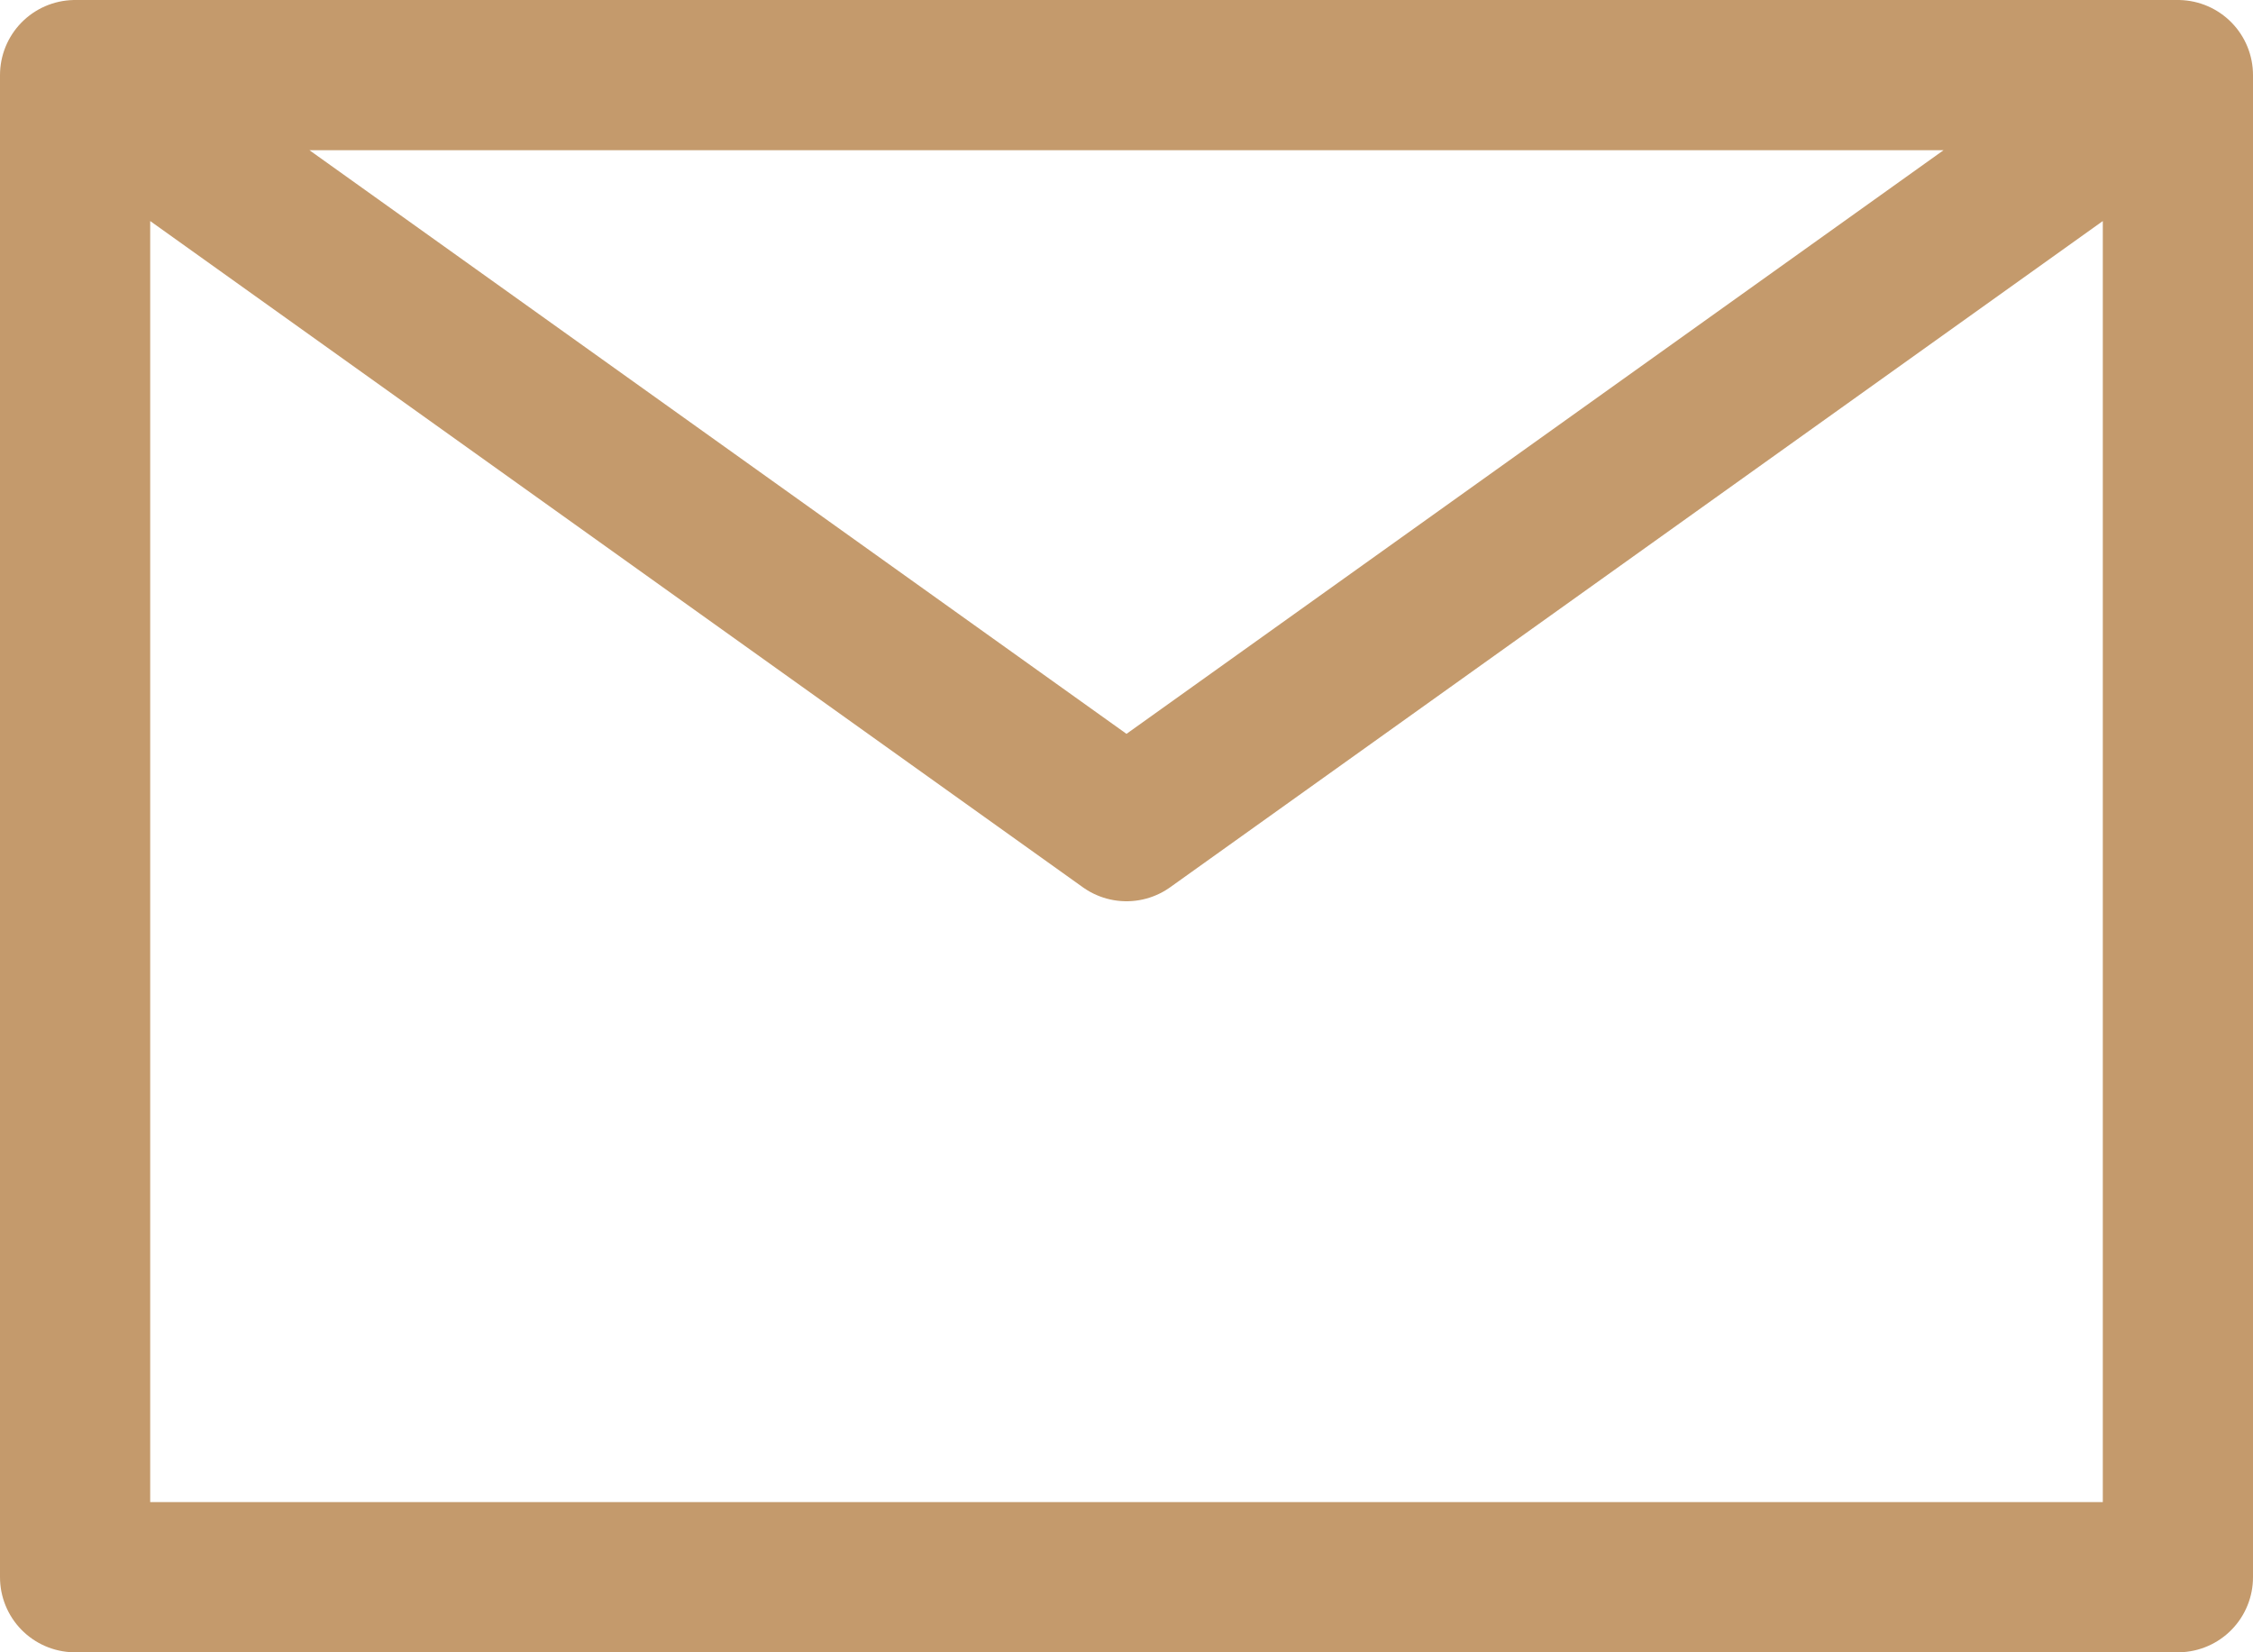 <svg width="30" height="22" viewBox="0 0 30 22" fill="none" xmlns="http://www.w3.org/2000/svg">
<path d="M1 1L15 11L29 1M1 21H29V1H1V21Z" stroke="#C49A6C" stroke-width="2" stroke-linecap="round" stroke-linejoin="round"/>
</svg>
